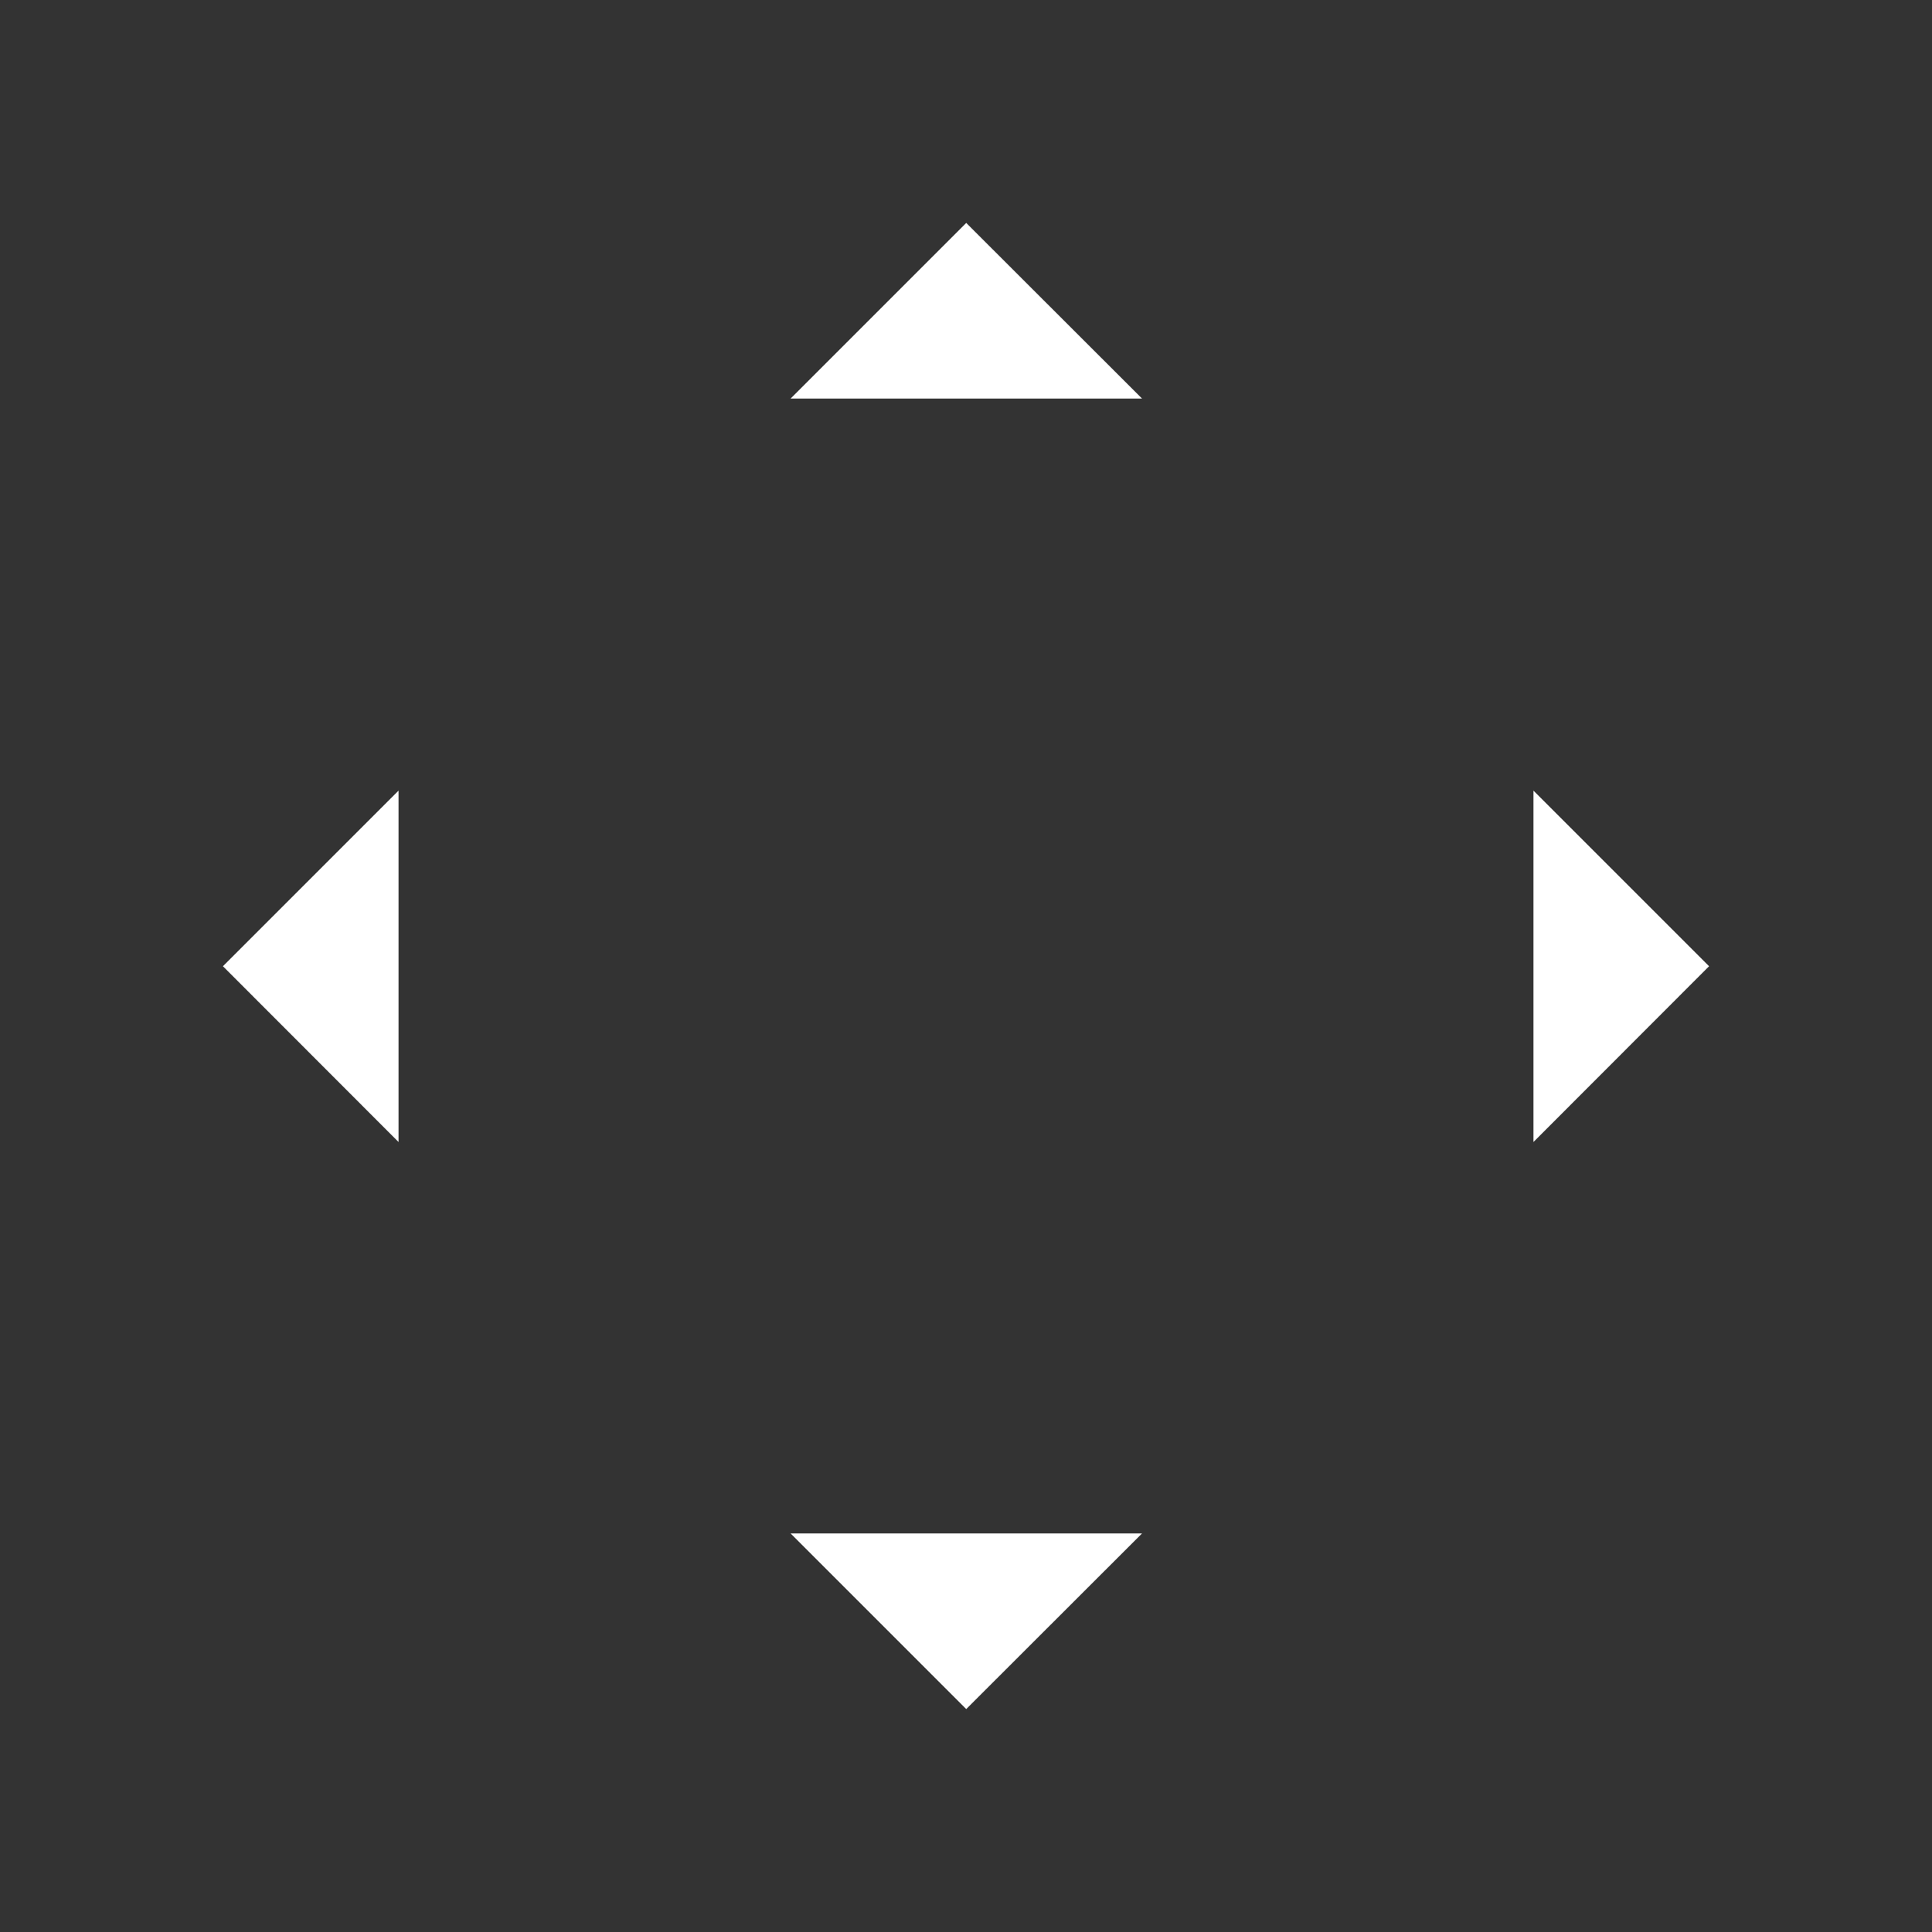 <svg xmlns="http://www.w3.org/2000/svg" width="44" height="44" version="1.1">
 <rect width="100%" height="100%" fill="#333333" stroke="none"/>
 <g id="up-arrow" transform="matrix(3.78,0,0,3.78,-44.001,-963.563)">
  <rect style="fill:none" width="3.704" height="3.704" x="254.93" y="15.61" transform="matrix(0,1,1,0,0,0)"/>
  <path style="fill:#ffffff" d="m 17.462,256.254 -1.058,1.058 h 2.117 z"/>
 </g>
 <g id="down-arrow" transform="matrix(3.78,0,0,-3.78,-44.001,1007.563)">
  <rect style="fill:none" width="3.704" height="3.704" x="254.93" y="15.61" transform="matrix(0,1,1,0,0,0)"/>
  <path style="fill:#ffffff" d="m 17.462,256.254 -1.058,1.058 h 2.117 z"/>
 </g>
 <g id="right-arrow" transform="matrix(0,3.78,-3.78,0,1007.563,-44.001)">
  <rect style="fill:none" width="3.704" height="3.704" x="254.93" y="15.61" transform="matrix(0,1,1,0,0,0)"/>
  <path style="fill:#ffffff" d="m 17.462,256.254 -1.058,1.058 h 2.117 z"/>
 </g>
 <g id="left-arrow" transform="matrix(0,3.78,3.78,0,-963.563,-44.001)">
  <rect style="fill:none" width="3.704" height="3.704" x="254.93" y="15.61" transform="matrix(0,1,1,0,0,0)"/>
  <path style="fill:#ffffff" d="m 17.462,256.254 -1.058,1.058 h 2.117 z"/>
 </g>
</svg>
